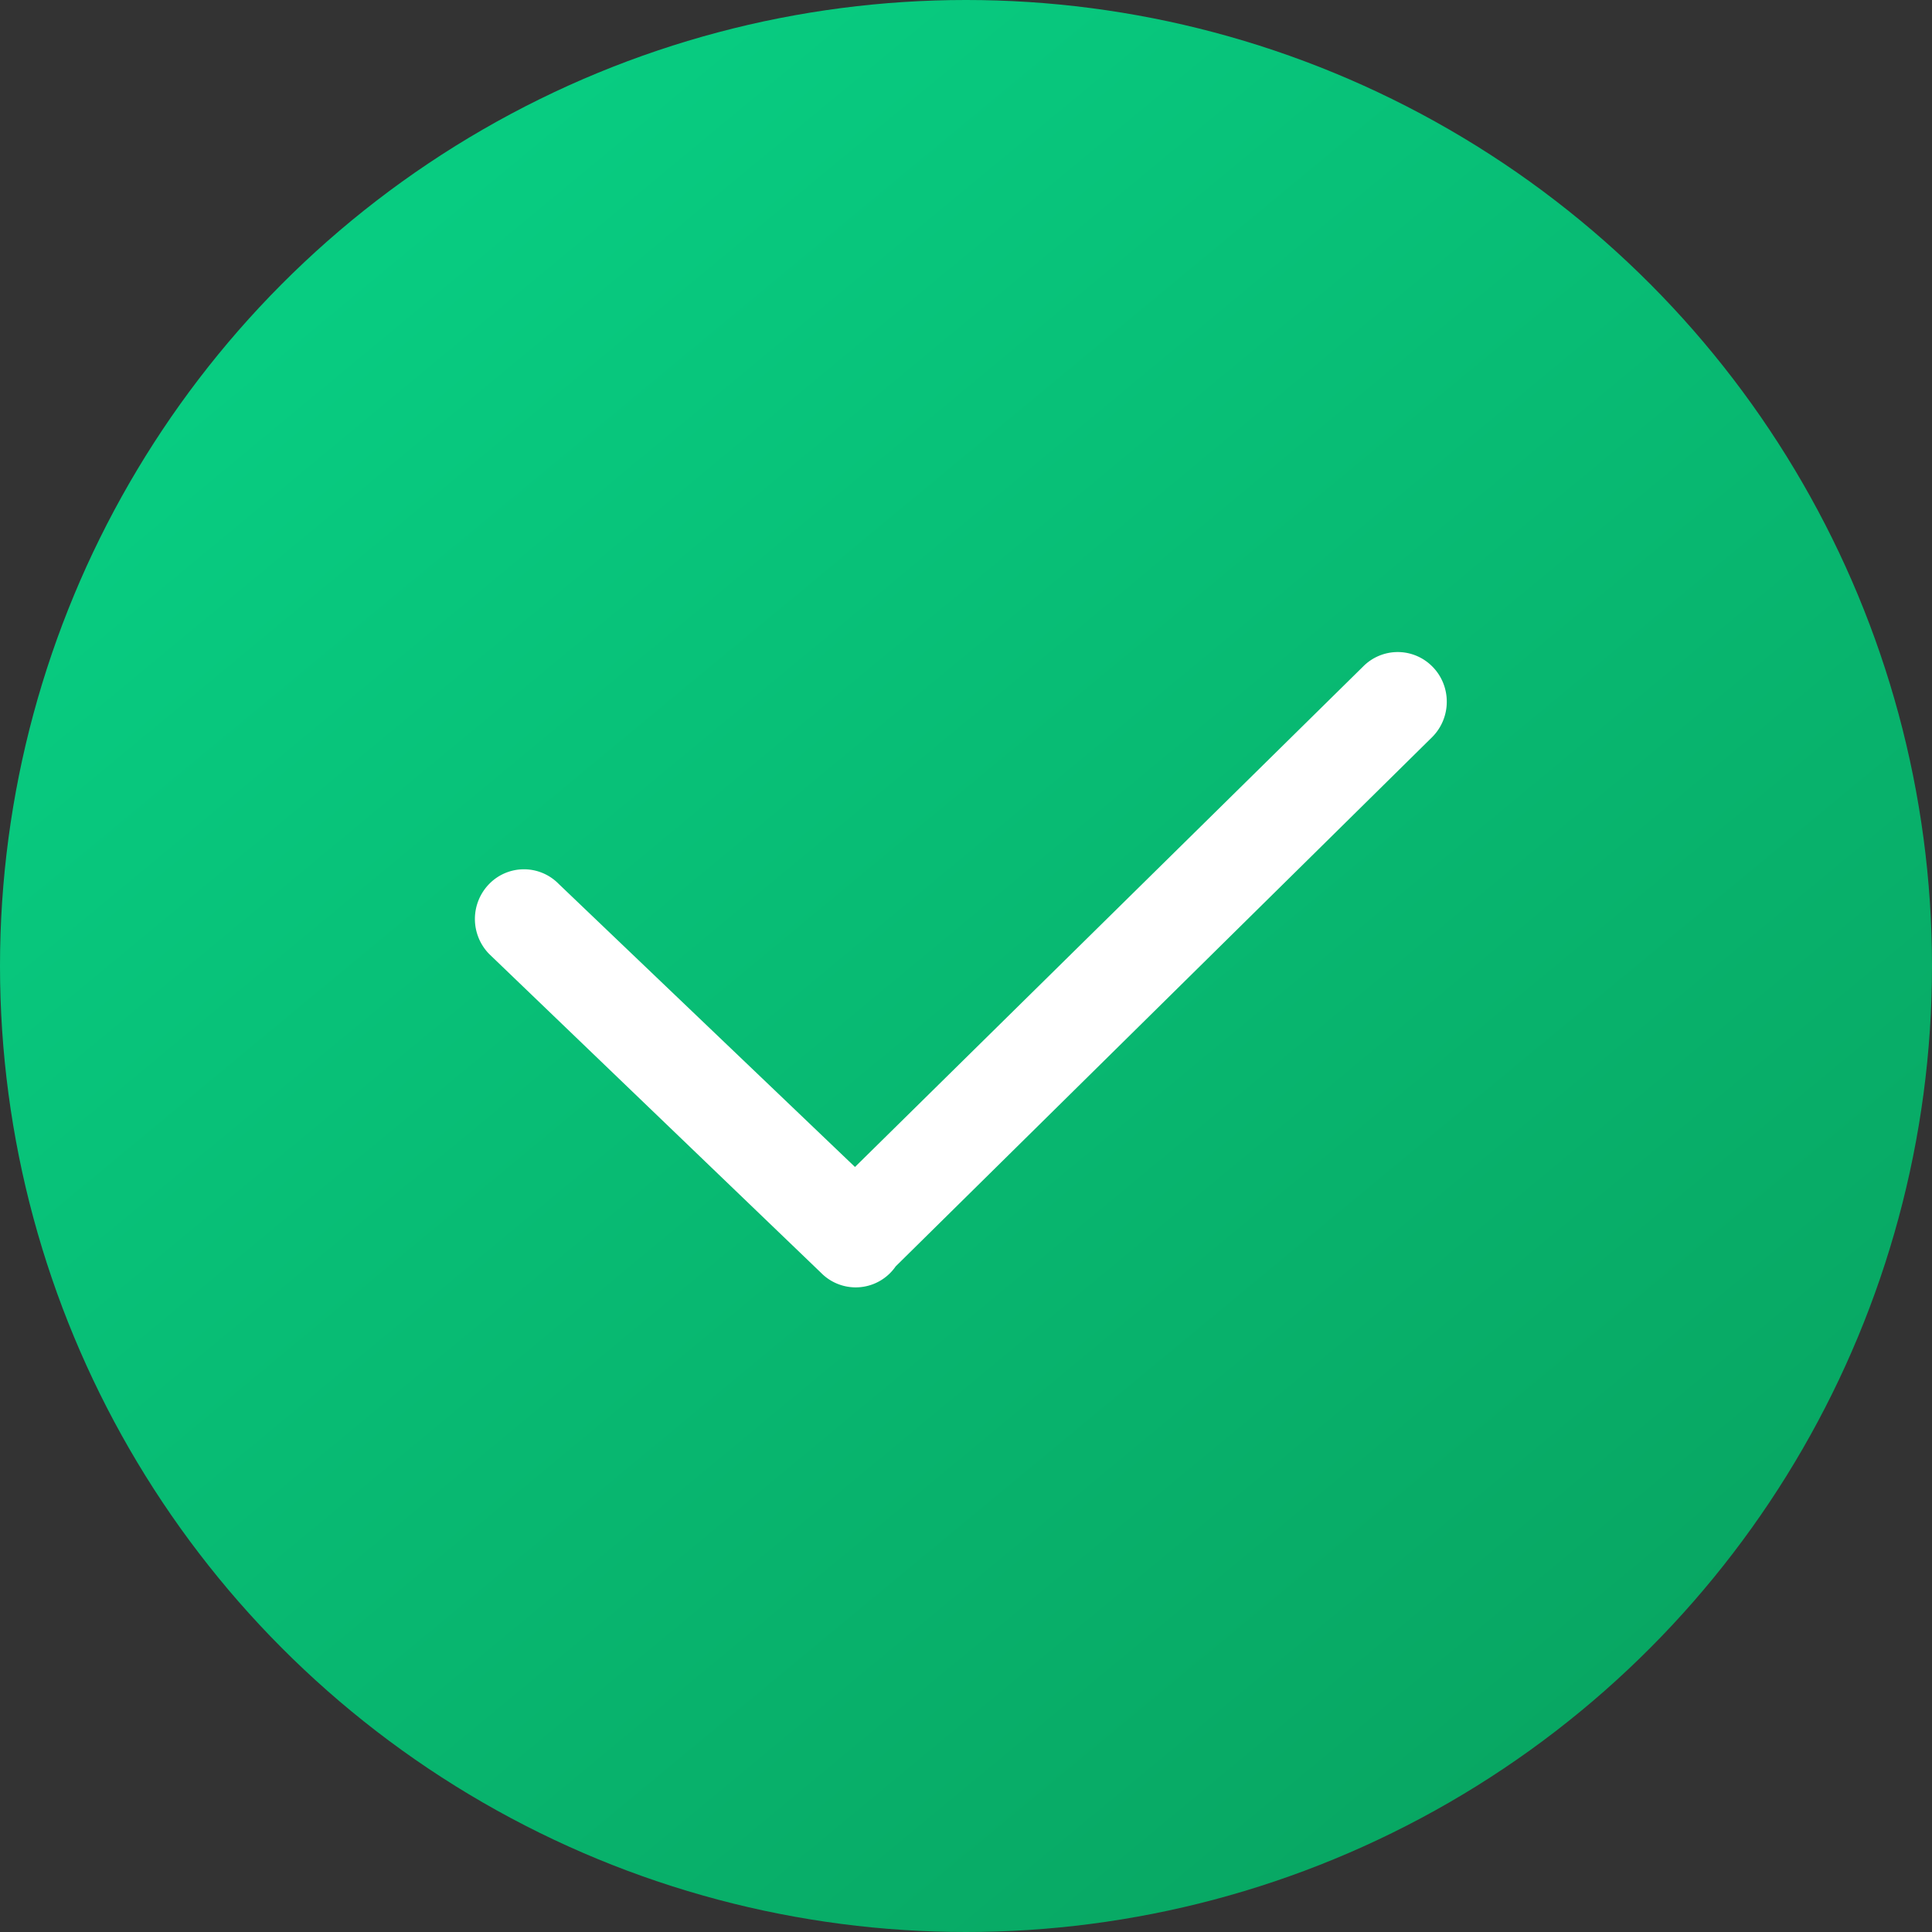 <svg width="80" height="80" xmlns="http://www.w3.org/2000/svg"><rect width="100%" height="100%" fill="#333333" stroke="none"/><defs><linearGradient x1="17.223%" y1="15.016%" x2="79.369%" y2="90.044%" id="a"><stop stop-color="#08CC81" offset="0%"/><stop stop-color="#08A763" offset="100%"/></linearGradient></defs><g fill="none" fill-rule="evenodd"><circle fill="url(#a)" cx="40" cy="40" r="40"/><path d="M59.316 27.605c.79.802.79 2.102-.004 2.908L37.088 52.438a2.01 2.01 0 01-3.086.271L20.258 39.505a2.074 2.074 0 010-2.904 2.01 2.01 0 012.869-.007l12.276 11.728 21.038-20.72a2.013 2.013 0 012.874.003z" fill="#FFF" fill-rule="nonzero"/></g></svg>
